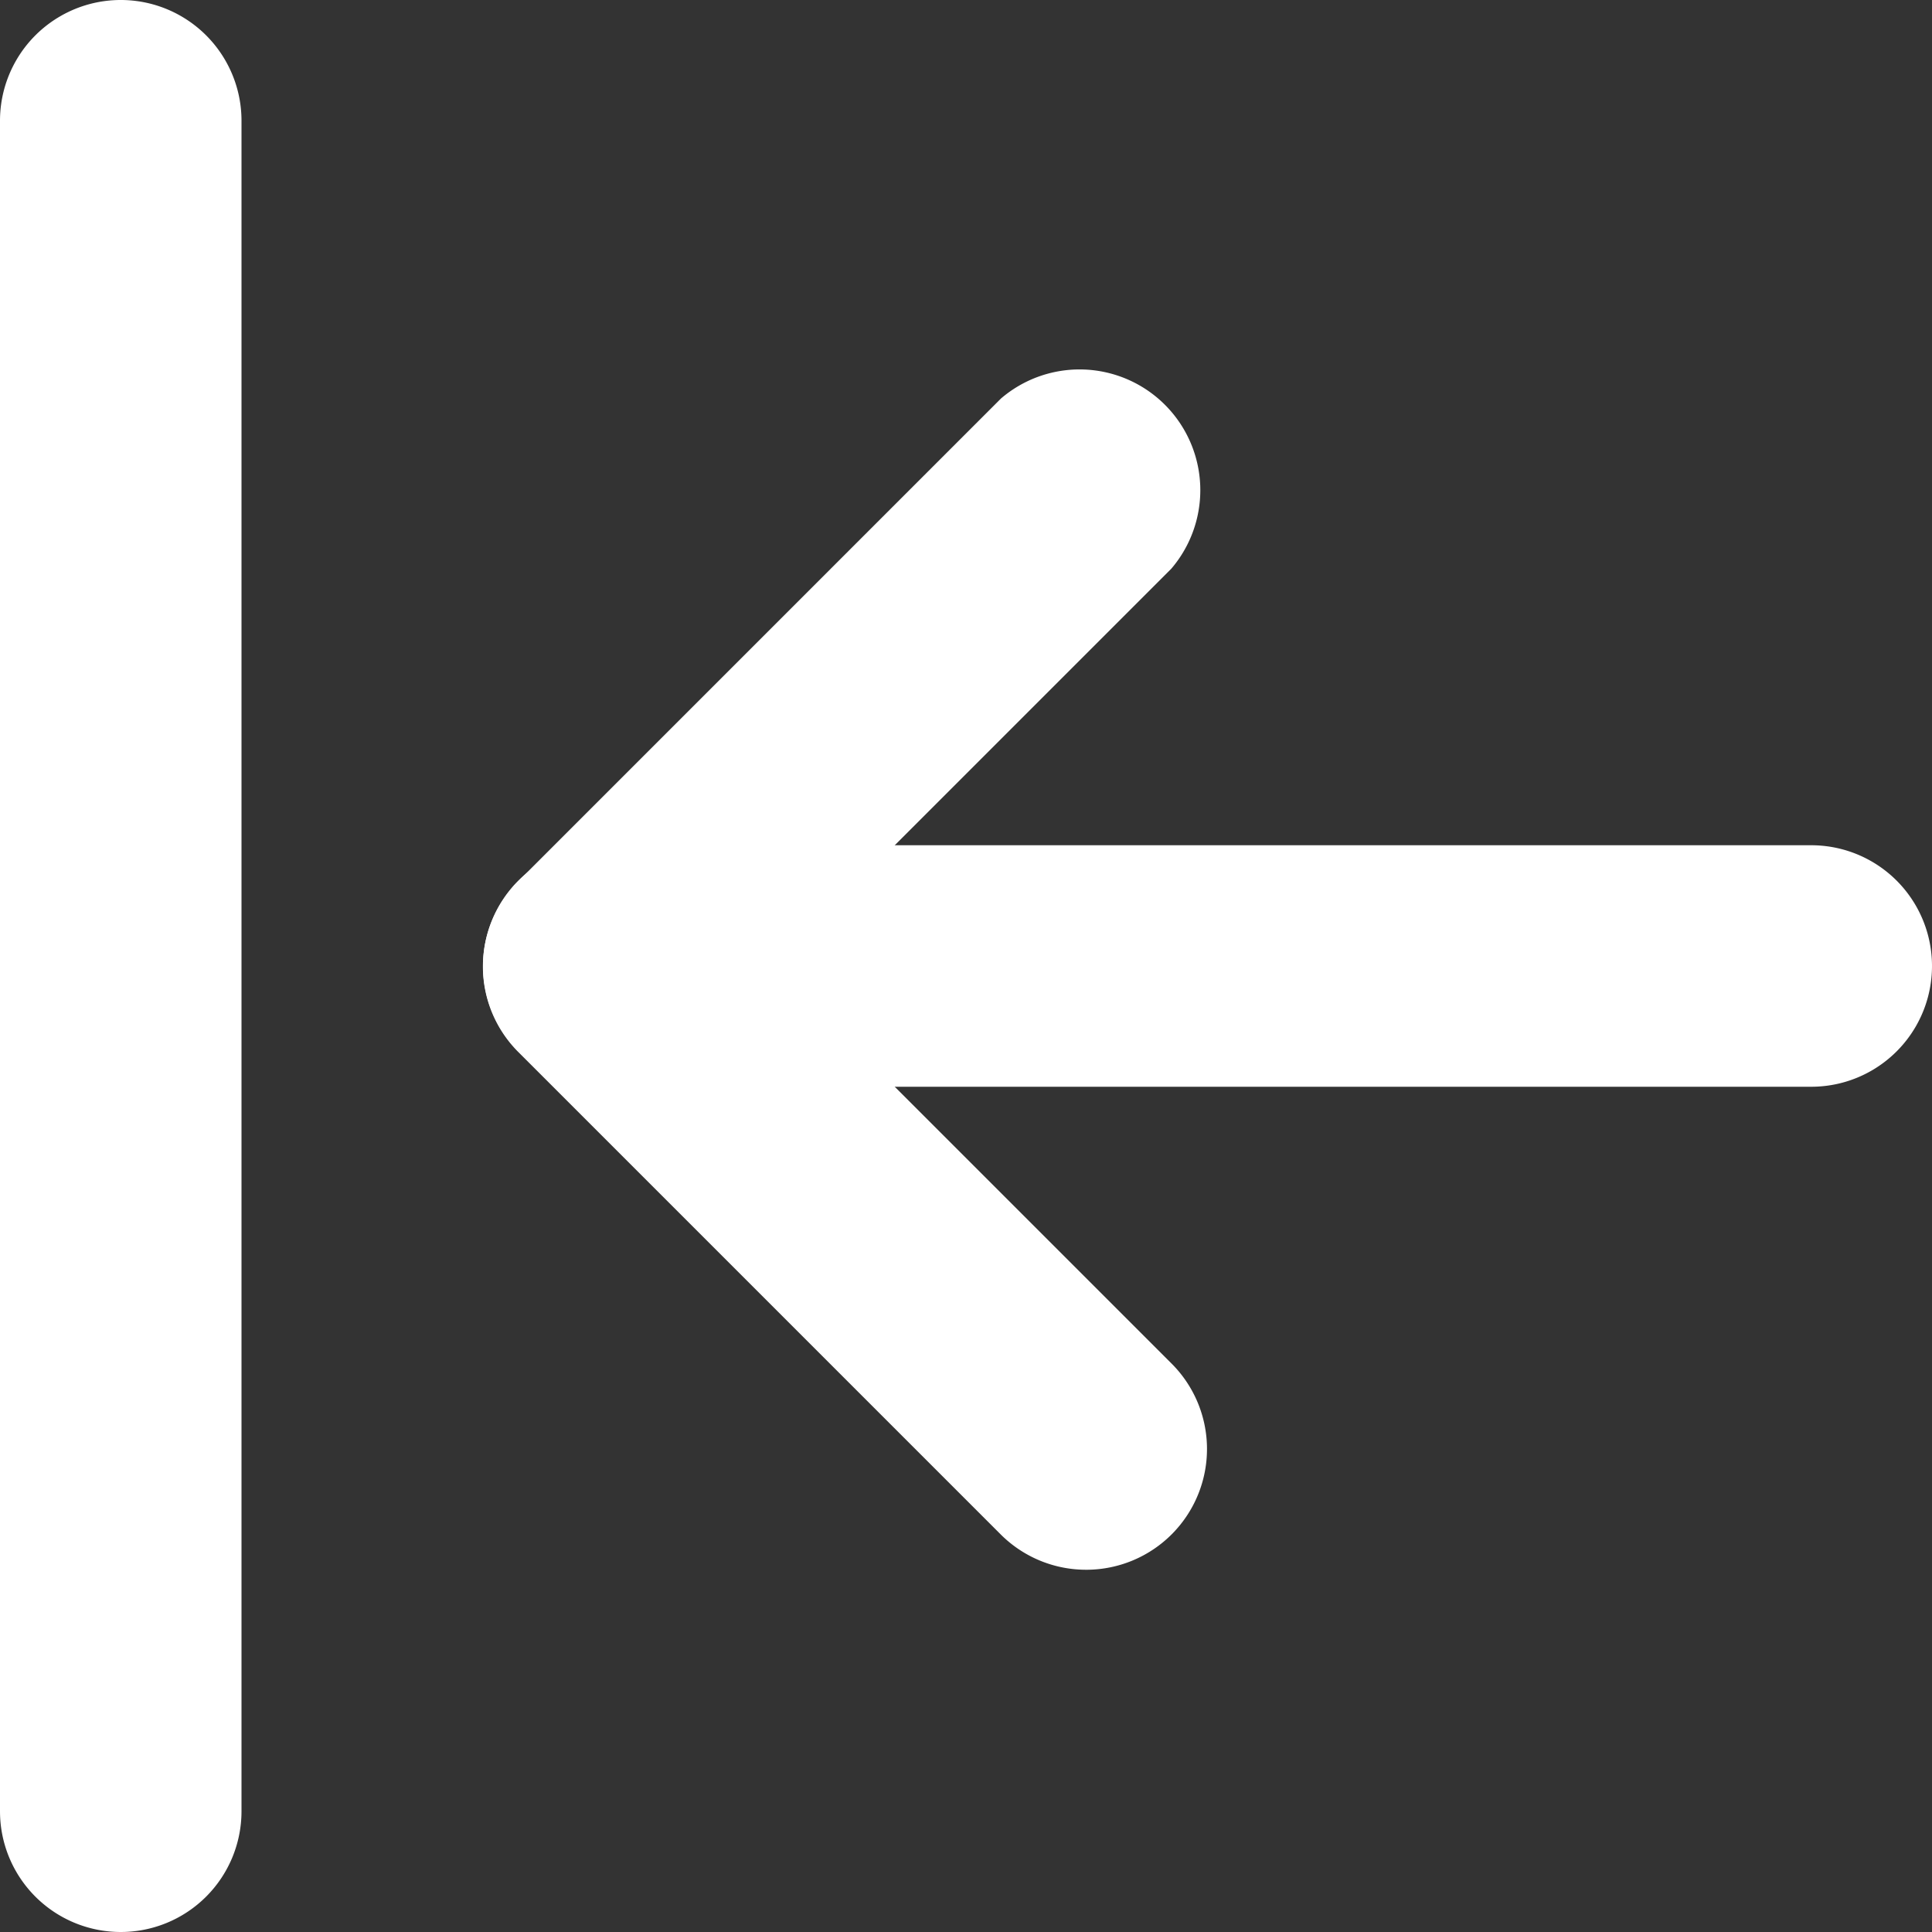 <svg xmlns="http://www.w3.org/2000/svg" width="16" height="16" viewBox="0 0 16 16">
  <rect x="0" y="0" width="16" height="16" fill="#333333" stroke="none"/>
  <g id="Grupo_23" data-name="Grupo 23" transform="translate(-4 -4)">
    <path id="Trazado_9" data-name="Trazado 9" d="M13,17a1,1,0,0,1-.71-.29l-4-4a1,1,0,0,1,0-1.41l4-4A1,1,0,0,1,13.7,8.71L10.41,12l3.29,3.29A1,1,0,0,1,13,17Z" fill="#fff"/>
    <path id="Trazado_10" data-name="Trazado 10" d="M19,13H9a1,1,0,0,1,0-2H19a1,1,0,0,1,0,2ZM5,20a1,1,0,0,1-1-1V5A1,1,0,0,1,6,5V19A1,1,0,0,1,5,20Z" fill="#fff"/>
  </g>
</svg>
